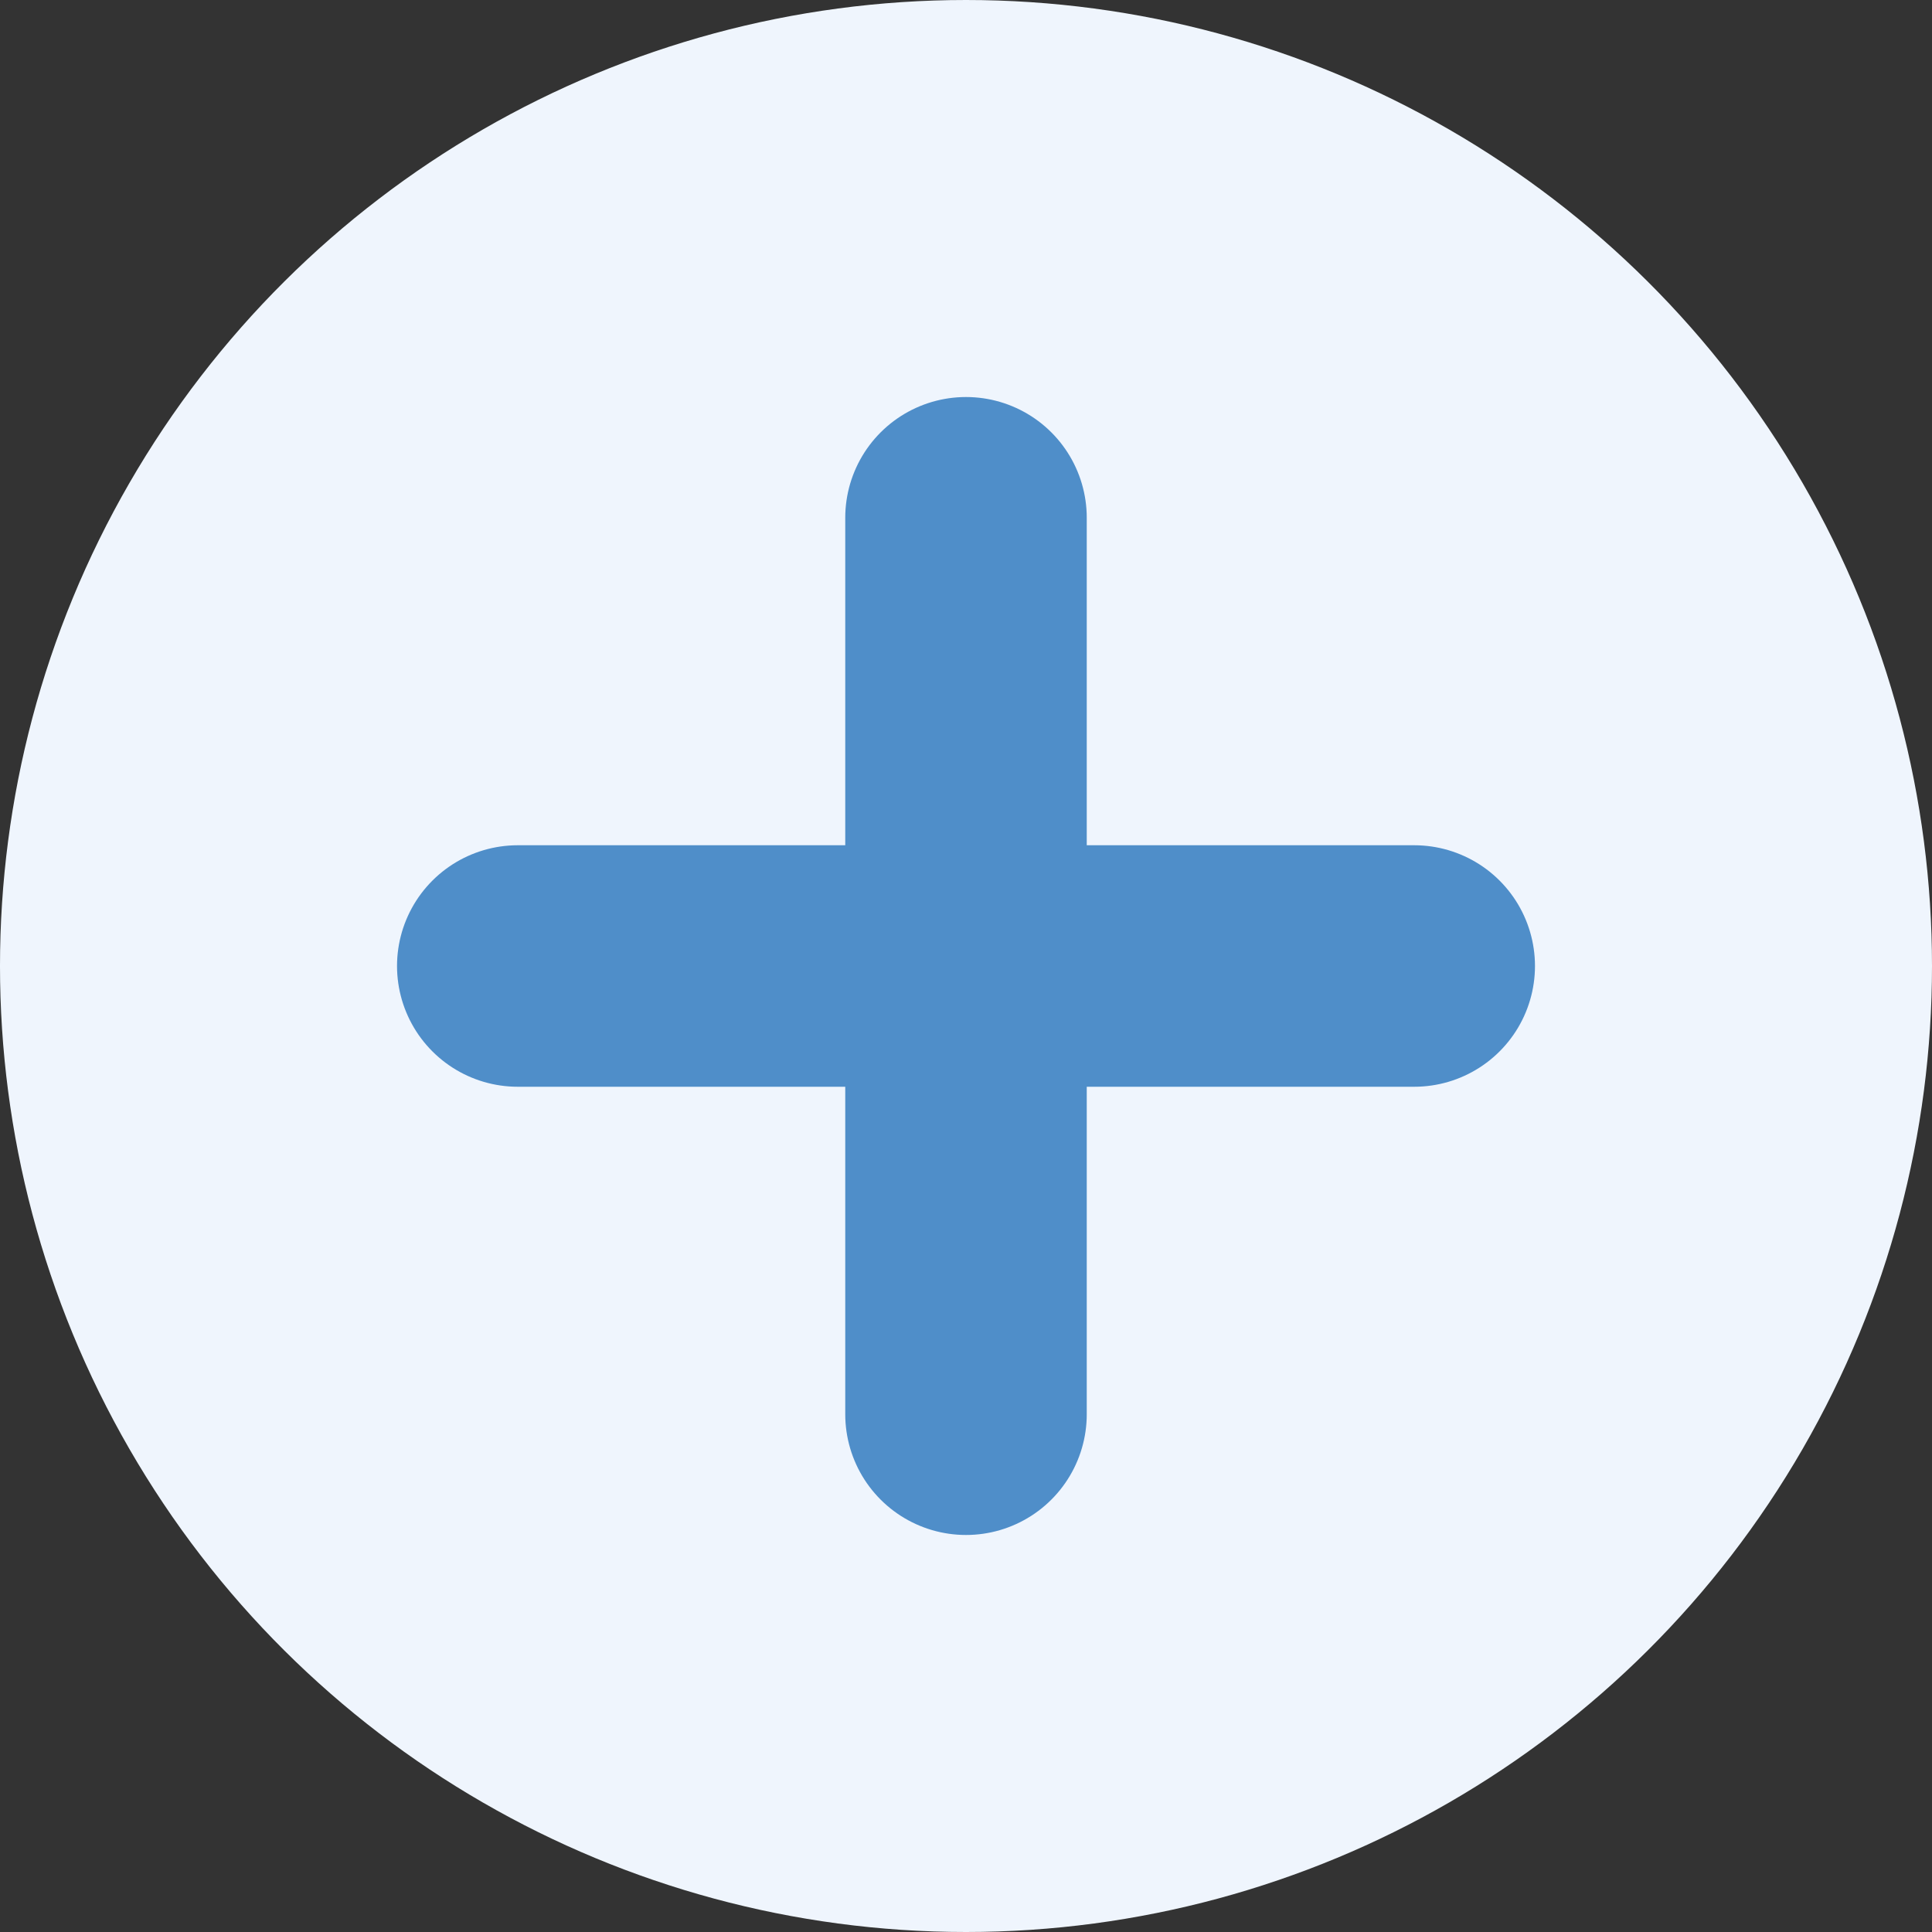 <svg width="16" height="16" viewBox="0 0 16 16" xmlns="http://www.w3.org/2000/svg">
    <rect x="0" y="0" width="16" height="16" fill="#333333" stroke="none"/>
    <g fill="none" fill-rule="evenodd">
        <circle fill="#EFF5FD" transform="rotate(90 8 8)" cx="8" cy="8" r="8"/>
        <path stroke="#4F8EC9" stroke-width="2" stroke-linecap="round" stroke-linejoin="round" d="M8 4.288v7.424M11.712 8H4.288"/>
    </g>
</svg>
